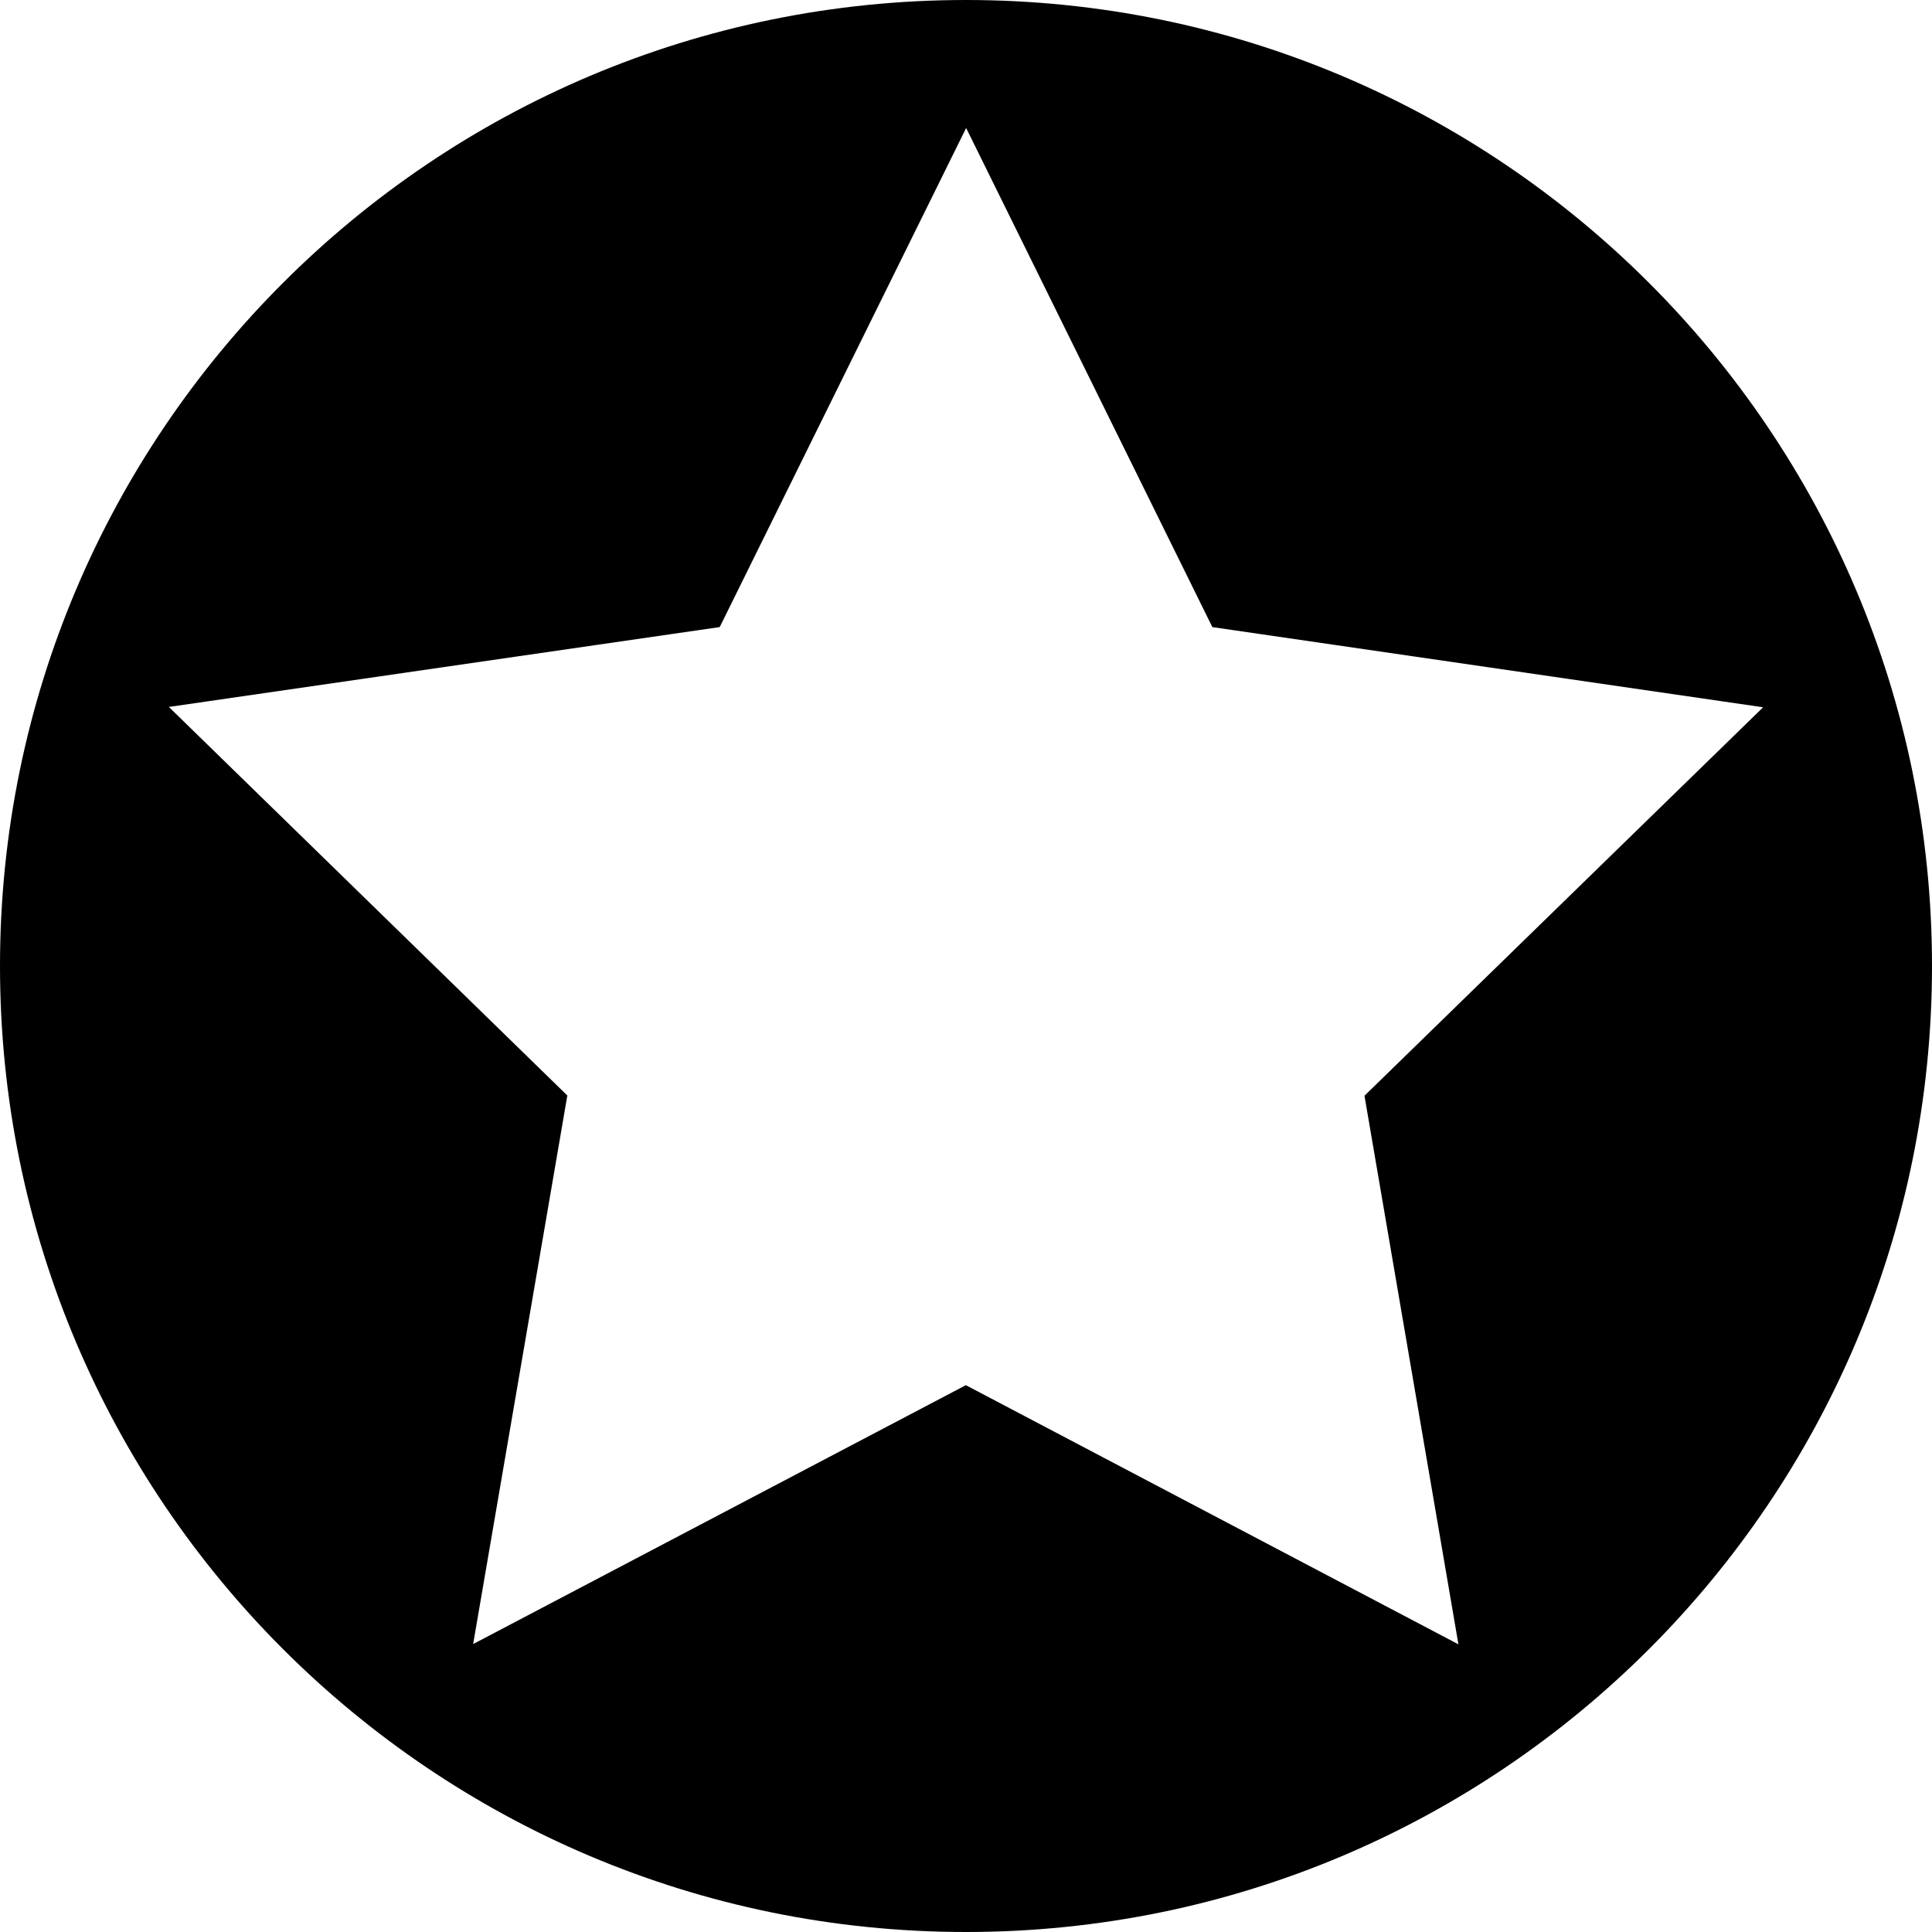 <svg xmlns="http://www.w3.org/2000/svg" width="80" height="80"><path d="M40.001 0C17.91 0 0 17.908 0 39.999 0 62.089 17.909 80 40.001 80 62.092 80 80 62.09 80 39.999 80 17.908 62.092 0 40.001 0zm.005 5.3l10.195 20.667 22.806 3.32L56.5 45.373l3.89 22.715-20.396-10.731-20.402 10.72 3.9-22.714-16.5-16.09 22.81-3.307L40.006 5.3z" fill="#000000"/></svg>
